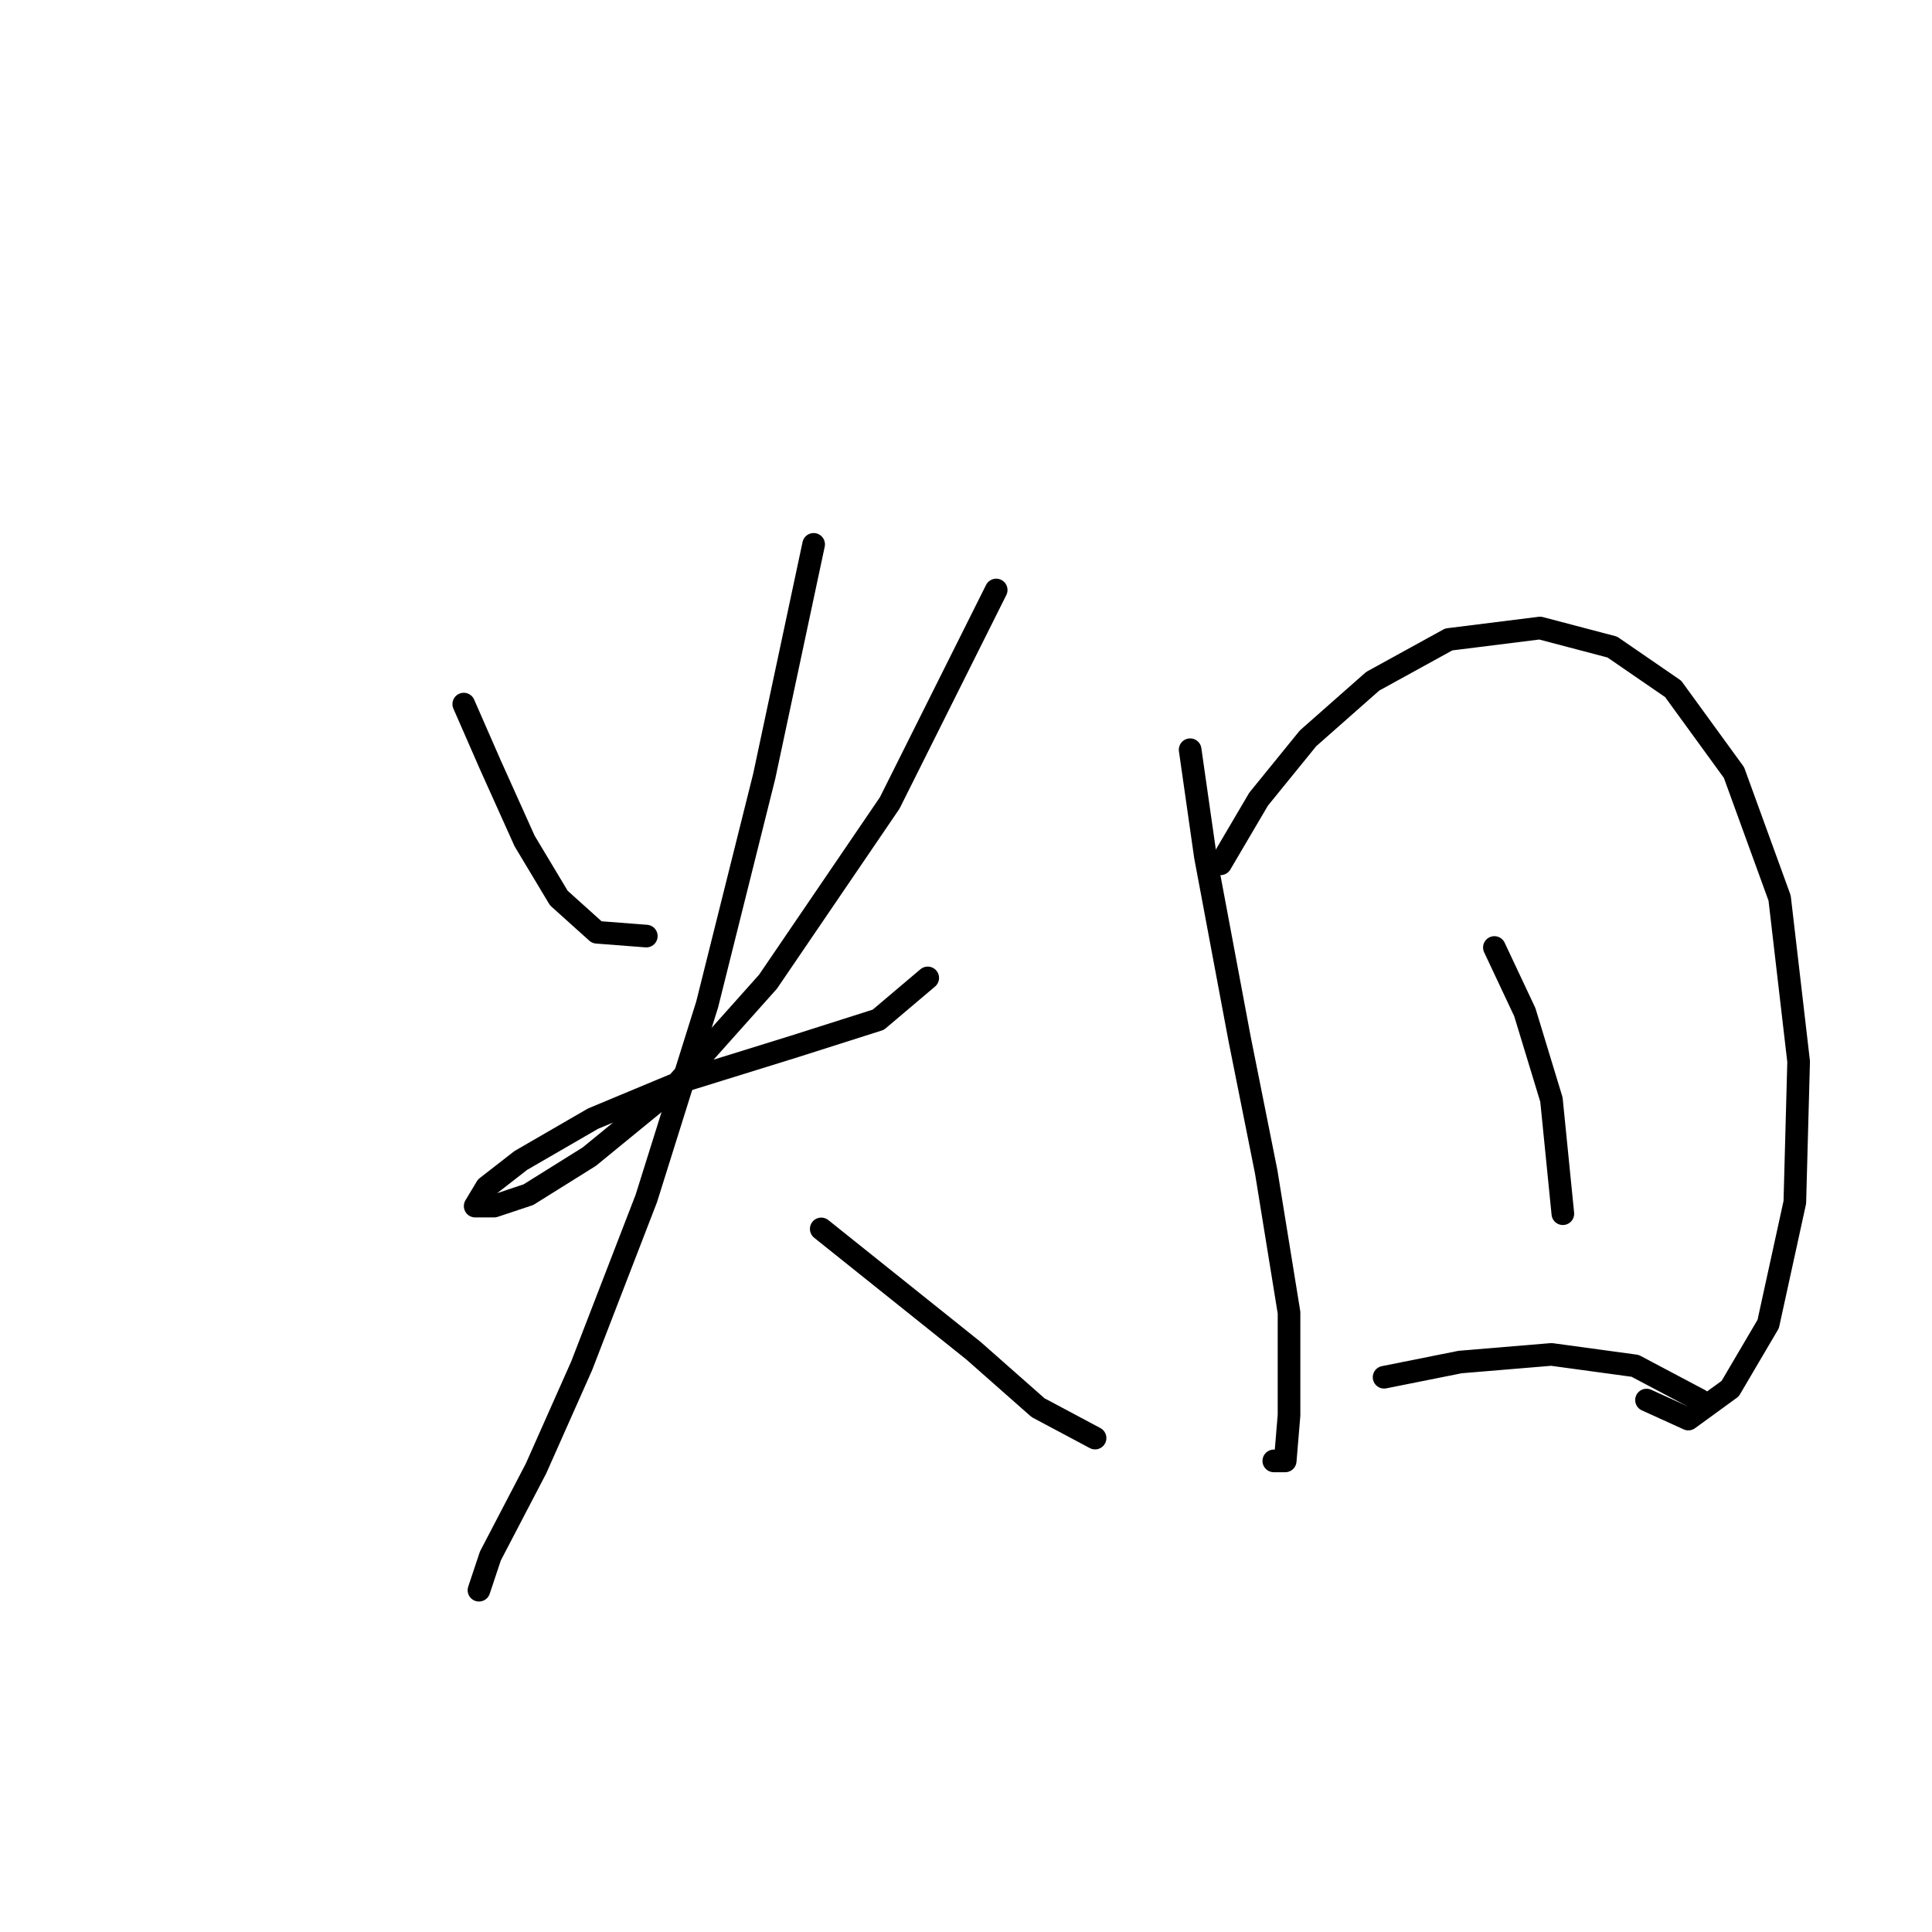 <?xml version="1.0" standalone="no"?>
    <svg width="256" height="256" xmlns="http://www.w3.org/2000/svg" version="1.1">
    <polyline stroke="black" stroke-width="3" stroke-linecap="round" fill="transparent" stroke-linejoin="round" points="61.45 93.296 64.978 101.358 69.513 111.437 74.048 118.996 79.088 123.531 85.639 124.035 85.639 124.035 " />
        <polyline stroke="black" stroke-width="3" stroke-linecap="round" fill="transparent" stroke-linejoin="round" points="132 78.178 117.89 106.398 101.764 130.082 89.166 144.192 78.08 153.263 70.017 158.302 65.482 159.814 62.962 159.814 64.474 157.294 69.009 153.767 78.584 148.224 90.678 143.184 105.292 138.649 116.378 135.121 122.929 129.578 122.929 129.578 " />
        <polyline stroke="black" stroke-width="3" stroke-linecap="round" fill="transparent" stroke-linejoin="round" points="107.811 72.131 101.26 102.87 93.701 133.106 85.639 158.806 77.072 180.979 71.025 194.585 64.978 206.175 63.466 210.71 63.466 210.71 " />
        <polyline stroke="black" stroke-width="3" stroke-linecap="round" fill="transparent" stroke-linejoin="round" points="108.819 162.837 118.898 170.9 128.976 178.963 137.543 186.522 145.102 190.553 145.102 190.553 " />
        <polyline stroke="black" stroke-width="3" stroke-linecap="round" fill="transparent" stroke-linejoin="round" points="157.7 99.343 159.716 113.453 164.251 137.641 167.779 155.278 170.802 173.924 170.802 187.53 170.298 193.577 168.786 193.577 168.786 193.577 " />
        <polyline stroke="black" stroke-width="3" stroke-linecap="round" fill="transparent" stroke-linejoin="round" points="161.731 114.46 166.771 105.894 173.322 97.831 181.888 90.272 191.967 84.729 204.061 83.217 213.636 85.737 221.699 91.28 229.761 102.366 235.808 118.996 238.328 140.665 237.824 159.31 234.297 175.436 229.257 184.002 223.714 188.034 218.171 185.514 218.171 185.514 " />
        <polyline stroke="black" stroke-width="3" stroke-linecap="round" fill="transparent" stroke-linejoin="round" points="198.014 125.547 202.045 134.114 205.573 145.704 207.085 160.822 207.085 160.822 " />
        <polyline stroke="black" stroke-width="3" stroke-linecap="round" fill="transparent" stroke-linejoin="round" points="183.4 182.491 193.479 180.475 205.573 179.467 216.659 180.979 225.226 185.514 225.226 185.514 " />
        </svg>